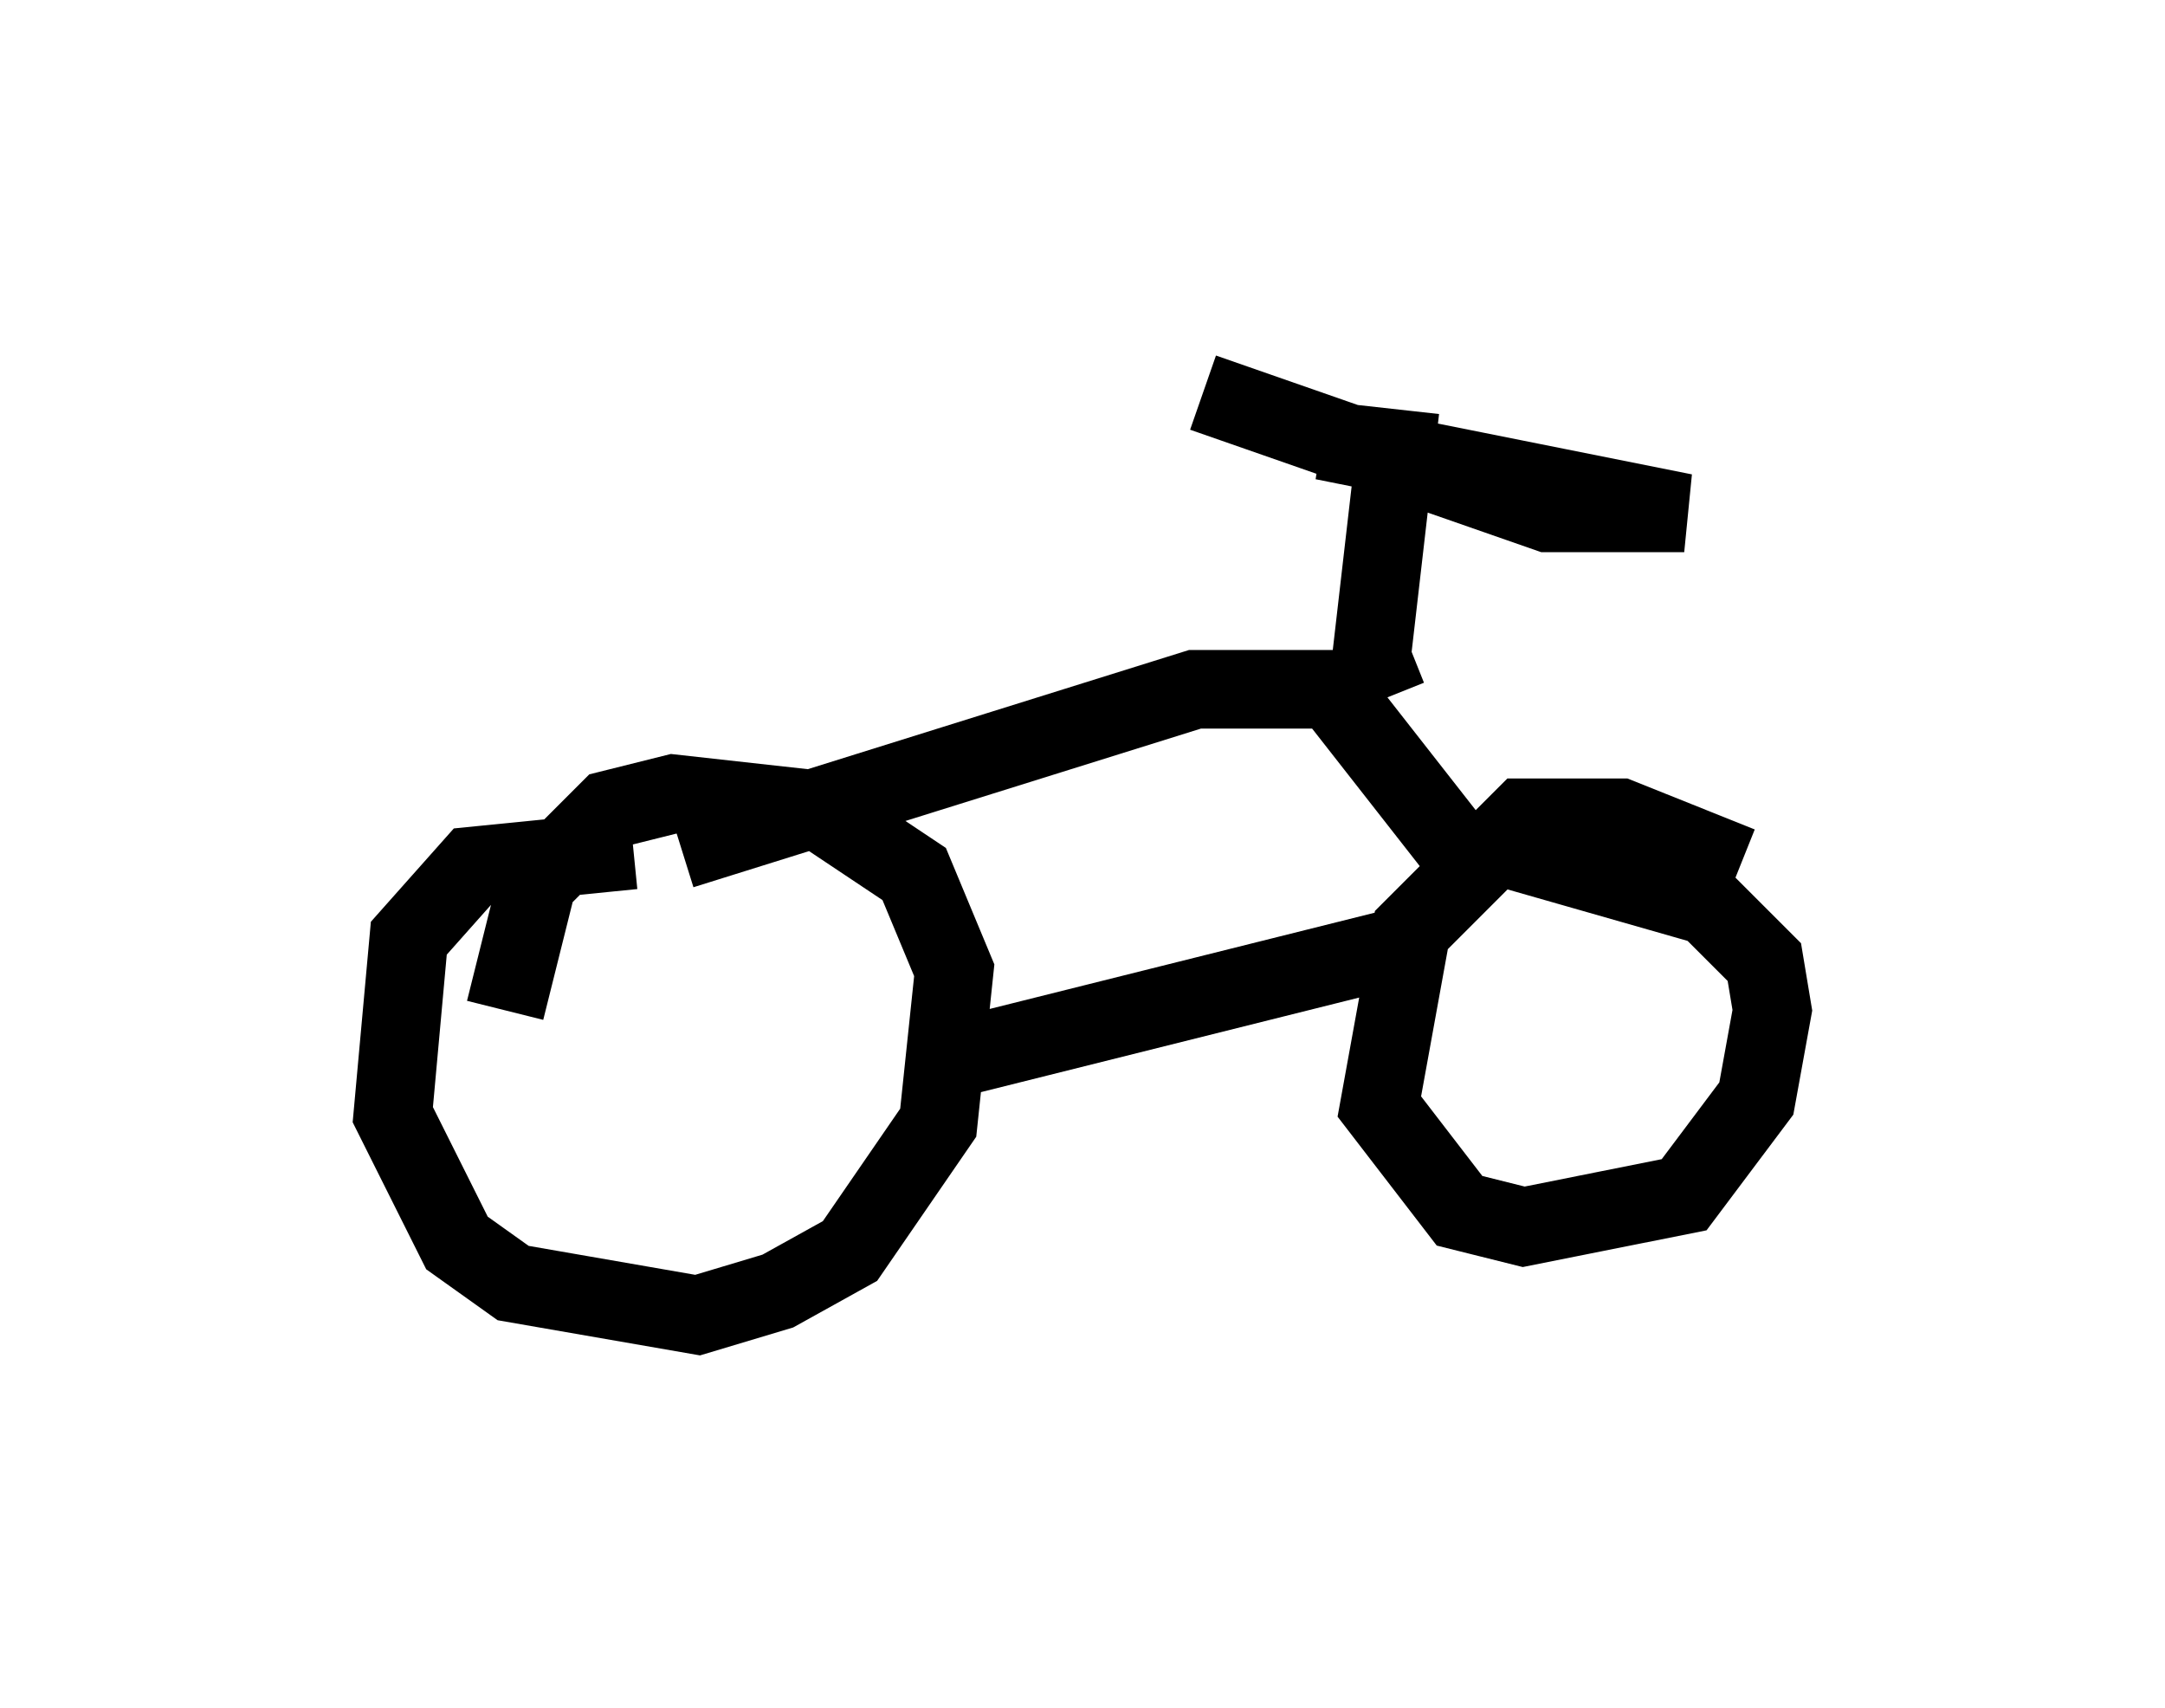 <?xml version="1.0" encoding="utf-8" ?>
<svg baseProfile="full" height="21.74" version="1.1" width="27.559" xmlns="http://www.w3.org/2000/svg" xmlns:ev="http://www.w3.org/2001/xml-events" xmlns:xlink="http://www.w3.org/1999/xlink"><defs /><rect fill="white" height="21.74" width="27.559" x="0" y="0" /><path d="M9.492, 11.533 m-1.429, -0.715 l-2.042, 0.204 -0.817, 0.919 l-0.204, 2.246 0.817, 1.633 l0.715, 0.51 2.348, 0.408 l1.021, -0.306 0.919, -0.51 l1.123, -1.633 0.204, -1.94 l-0.51, -1.225 -1.225, -0.817 l-1.838, -0.204 -0.817, 0.204 l-0.919, 0.919 -0.408, 1.633 m15.721, -1.838 l-1.531, -0.613 -1.225, 0.0 l-1.429, 1.429 -0.408, 2.246 l1.021, 1.327 0.817, 0.204 l2.042, -0.408 0.919, -1.225 l0.204, -1.123 -0.102, -0.613 l-0.715, -0.715 -2.858, -0.817 m-10.208, 0.102 l6.533, -2.042 1.327, 0.0 l0.408, 0.0 1.838, 2.348 m-6.635, 2.348 l5.717, -1.429 m-0.204, -3.165 l-0.204, -0.51 0.306, -2.654 l-0.919, -0.102 4.594, 0.919 l-1.735, 0.0 -4.39, -1.531 " fill="none" stroke="black" stroke-width="1" /></svg>